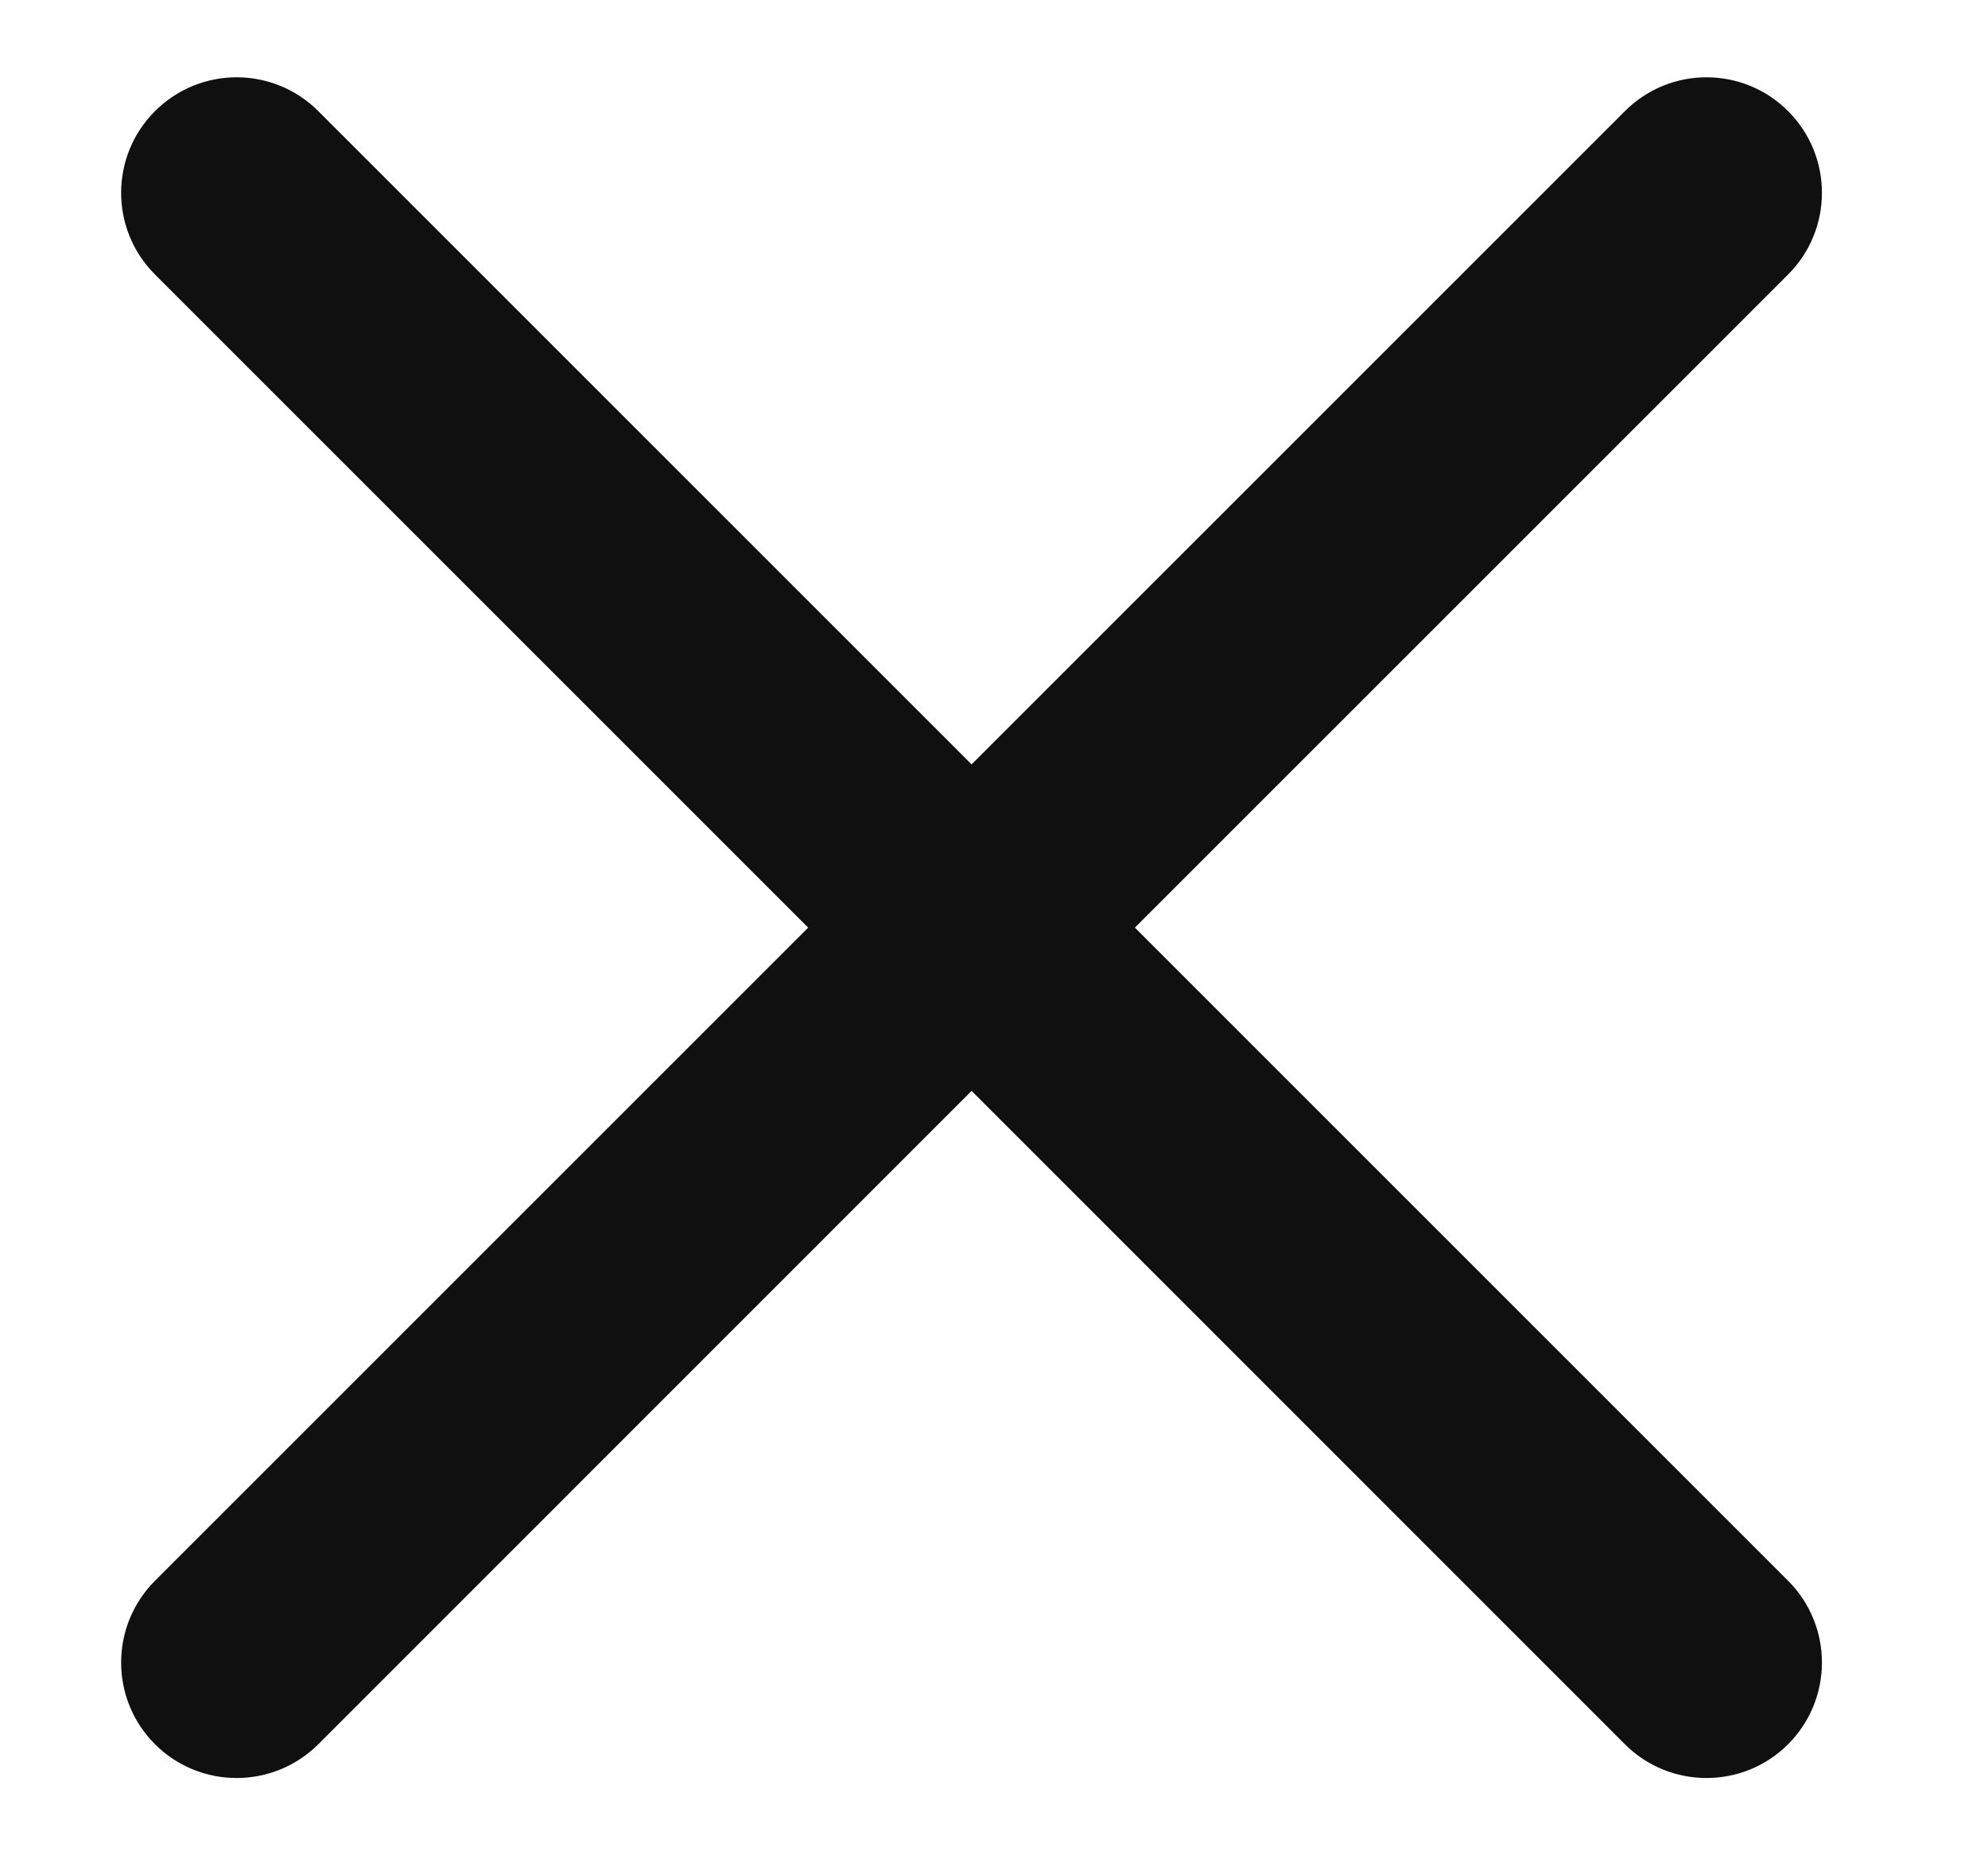 <svg xmlns="http://www.w3.org/2000/svg" width="15" height="14" viewBox="0 0 15 14" fill="none">
    <g clip-path="url(#clip0_11483_9778)">
    <path fill-rule="evenodd" clip-rule="evenodd" d="M8.563 7L13.492 2.071C13.832 1.731 13.832 1.179 13.492 0.839C13.152 0.498 12.6 0.498 12.26 0.839L7.331 5.768L2.402 0.839C2.061 0.498 1.51 0.498 1.169 0.839C0.829 1.179 0.829 1.731 1.169 2.071L6.098 7L1.169 11.929C0.829 12.27 0.829 12.821 1.169 13.162C1.51 13.502 2.061 13.502 2.402 13.162L7.331 8.232L12.26 13.162C12.6 13.502 13.152 13.502 13.492 13.162C13.832 12.821 13.832 12.27 13.492 11.929L8.563 7Z" fill="#101010"/>
    </g>
    <defs>
    <clipPath id="clip0_11483_9778">
    <rect width="14" height="14" fill="white" transform="translate(0.332)"/>
    </clipPath>
    </defs>
    </svg>